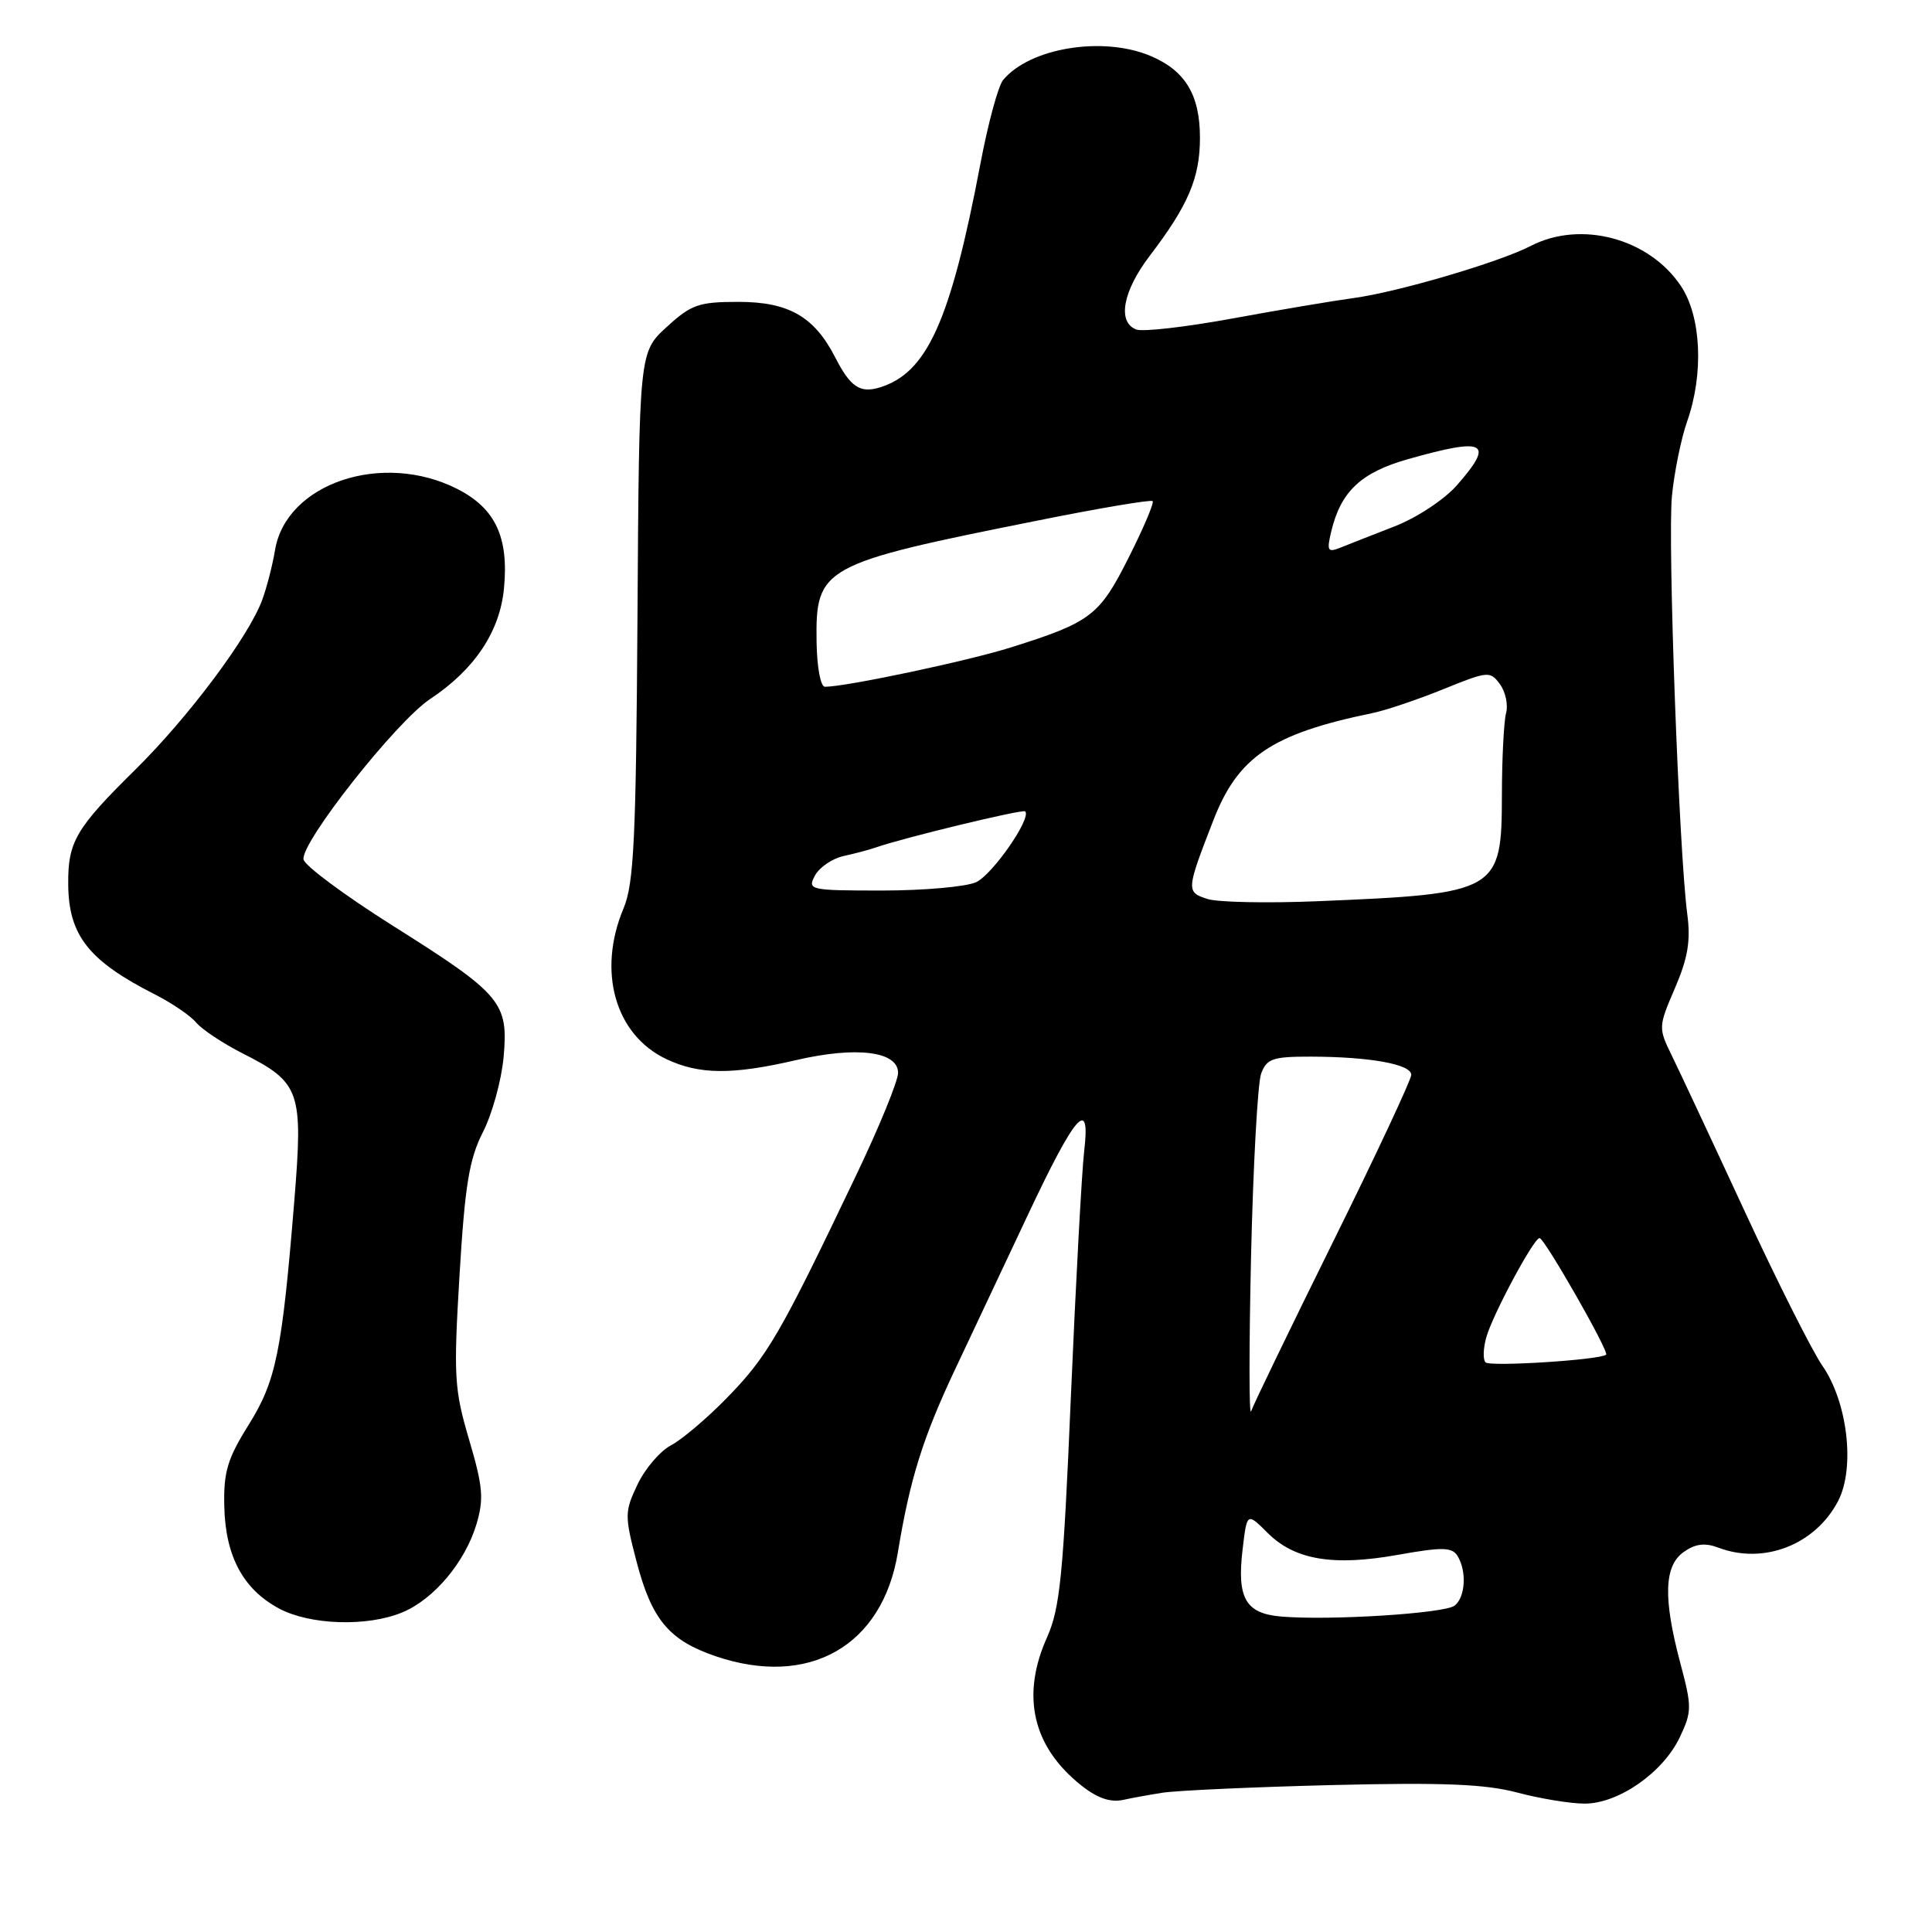 <?xml version="1.0" encoding="UTF-8" standalone="no"?>
<!DOCTYPE svg PUBLIC "-//W3C//DTD SVG 1.1//EN" "http://www.w3.org/Graphics/SVG/1.1/DTD/svg11.dtd" >
<svg xmlns="http://www.w3.org/2000/svg" xmlns:xlink="http://www.w3.org/1999/xlink" version="1.1" viewBox="0 0 256 256">
 <g >
 <path fill="currentColor"
d=" M 154.00 237.55 C 155.93 237.25 166.06 236.79 176.53 236.53 C 191.22 236.17 196.81 236.40 201.03 237.52 C 204.04 238.32 208.05 238.98 209.95 238.99 C 214.44 239.00 220.35 234.89 222.58 230.20 C 224.19 226.79 224.20 226.18 222.65 220.37 C 220.36 211.75 220.49 207.47 223.12 205.63 C 224.66 204.55 225.92 204.40 227.69 205.07 C 233.71 207.36 240.56 204.68 243.57 198.87 C 245.83 194.49 244.82 185.79 241.47 180.96 C 240.12 179.01 235.48 169.79 231.16 160.46 C 226.84 151.13 222.49 141.84 221.50 139.82 C 219.73 136.21 219.74 136.04 221.94 130.93 C 223.66 126.93 224.04 124.64 223.57 121.11 C 222.47 112.77 220.96 71.62 221.54 65.73 C 221.85 62.55 222.76 58.11 223.55 55.85 C 225.78 49.54 225.43 41.94 222.73 37.90 C 218.51 31.57 209.46 29.16 202.83 32.59 C 198.62 34.76 185.16 38.72 179.31 39.50 C 176.66 39.86 169.46 41.07 163.31 42.20 C 157.15 43.33 151.42 43.99 150.56 43.66 C 148.02 42.69 148.77 38.59 152.35 33.89 C 157.45 27.21 159.00 23.56 159.00 18.27 C 159.00 12.55 157.05 9.34 152.40 7.39 C 146.09 4.76 136.45 6.34 132.92 10.60 C 132.27 11.37 130.91 16.39 129.90 21.75 C 125.93 42.62 122.83 49.47 116.50 51.36 C 113.93 52.12 112.66 51.25 110.66 47.34 C 107.90 41.95 104.50 40.00 97.85 40.00 C 92.58 40.00 91.59 40.35 88.33 43.34 C 84.69 46.67 84.69 46.67 84.47 81.59 C 84.28 111.19 84.00 117.09 82.62 120.37 C 79.12 128.72 81.50 137.11 88.28 140.33 C 92.65 142.40 96.99 142.44 105.49 140.47 C 113.49 138.61 119.00 139.30 119.00 142.16 C 119.00 143.23 116.49 149.37 113.41 155.80 C 103.31 176.96 101.71 179.71 96.25 185.30 C 93.64 187.97 90.32 190.78 88.88 191.53 C 87.45 192.29 85.46 194.62 84.47 196.71 C 82.76 200.31 82.75 200.82 84.36 206.97 C 86.37 214.62 88.66 217.35 94.80 219.45 C 107.18 223.67 116.93 218.13 118.97 205.71 C 120.57 195.97 122.28 190.52 126.53 181.50 C 128.87 176.55 133.17 167.42 136.09 161.21 C 142.52 147.54 144.52 145.24 143.66 152.52 C 143.34 155.26 142.55 169.88 141.90 185.00 C 140.89 208.80 140.46 213.11 138.72 217.00 C 135.48 224.24 136.66 230.65 142.15 235.62 C 144.91 238.12 146.93 238.96 149.00 238.46 C 149.82 238.27 152.07 237.86 154.00 237.55 Z  M 53.33 213.64 C 57.51 211.89 61.62 206.99 63.13 201.98 C 64.13 198.61 64.00 197.00 62.16 190.77 C 60.18 184.06 60.09 182.38 60.89 168.94 C 61.61 157.00 62.17 153.59 63.99 150.01 C 65.22 147.61 66.45 143.14 66.73 140.07 C 67.38 132.82 66.49 131.76 51.98 122.62 C 45.67 118.64 40.38 114.71 40.22 113.89 C 39.80 111.70 52.51 95.59 57.00 92.62 C 62.87 88.73 66.23 83.71 66.78 77.97 C 67.43 71.18 65.64 67.37 60.62 64.80 C 50.69 59.74 37.90 64.03 36.44 72.91 C 36.11 74.88 35.35 77.85 34.74 79.50 C 32.94 84.38 24.98 95.03 17.91 102.00 C 10.03 109.77 8.99 111.55 9.04 117.18 C 9.09 123.95 11.74 127.31 20.57 131.79 C 22.80 132.92 25.25 134.60 26.00 135.50 C 26.76 136.41 29.53 138.25 32.17 139.59 C 39.79 143.45 40.18 144.56 39.00 159.08 C 37.36 179.19 36.59 182.97 32.92 188.84 C 30.13 193.31 29.61 195.06 29.72 199.61 C 29.87 206.22 32.22 210.59 36.98 213.14 C 41.11 215.34 48.69 215.58 53.33 213.64 Z  M 169.75 214.20 C 165.05 213.80 163.88 211.77 164.65 205.32 C 165.23 200.39 165.23 200.39 167.97 203.12 C 171.55 206.70 176.66 207.56 185.25 206.02 C 191.07 204.98 192.39 205.00 193.11 206.14 C 194.37 208.14 194.19 211.61 192.75 212.75 C 191.44 213.79 176.19 214.75 169.75 214.20 Z  M 165.77 166.50 C 166.05 154.40 166.65 143.49 167.11 142.25 C 167.85 140.27 168.65 140.00 173.73 140.01 C 181.54 140.03 187.00 141.02 187.00 142.42 C 187.00 143.06 182.34 153.02 176.64 164.54 C 170.94 176.07 166.05 186.18 165.78 187.00 C 165.50 187.82 165.50 178.60 165.77 166.50 Z  M 196.84 180.52 C 196.48 180.15 196.53 178.65 196.95 177.17 C 197.83 174.11 203.25 164.02 204.00 164.05 C 204.66 164.07 213.24 179.10 212.82 179.50 C 212.09 180.19 197.45 181.13 196.84 180.52 Z  M 160.00 119.12 C 157.15 118.21 157.17 117.98 160.77 108.71 C 164.04 100.27 168.53 97.24 181.80 94.50 C 183.62 94.13 187.87 92.69 191.25 91.32 C 197.17 88.92 197.45 88.89 198.75 90.66 C 199.49 91.67 199.86 93.40 199.56 94.50 C 199.27 95.60 199.02 100.44 199.01 105.25 C 198.99 118.19 198.59 118.42 174.50 119.42 C 167.90 119.69 161.38 119.56 160.00 119.12 Z  M 107.99 116.01 C 108.58 114.92 110.28 113.76 111.78 113.43 C 113.28 113.10 115.17 112.60 116.00 112.31 C 119.74 111.00 135.52 107.19 135.84 107.51 C 136.72 108.39 131.51 115.90 129.33 116.90 C 128.00 117.50 122.41 118.00 116.92 118.00 C 107.26 118.00 106.96 117.93 107.99 116.01 Z  M 108.20 85.04 C 108.06 75.14 108.85 74.70 137.42 68.99 C 145.62 67.34 152.51 66.18 152.73 66.40 C 152.95 66.62 151.52 69.98 149.56 73.87 C 145.68 81.59 144.56 82.44 134.00 85.77 C 128.27 87.58 112.12 91.00 109.31 91.00 C 108.73 91.00 108.25 88.41 108.20 85.04 Z  M 176.40 70.41 C 177.66 65.12 180.34 62.60 186.60 60.83 C 196.89 57.92 198.08 58.56 193.03 64.32 C 191.37 66.20 187.72 68.61 184.78 69.75 C 181.87 70.88 178.65 72.15 177.60 72.57 C 175.92 73.24 175.78 73.00 176.40 70.41 Z "/>
</g>
</svg>